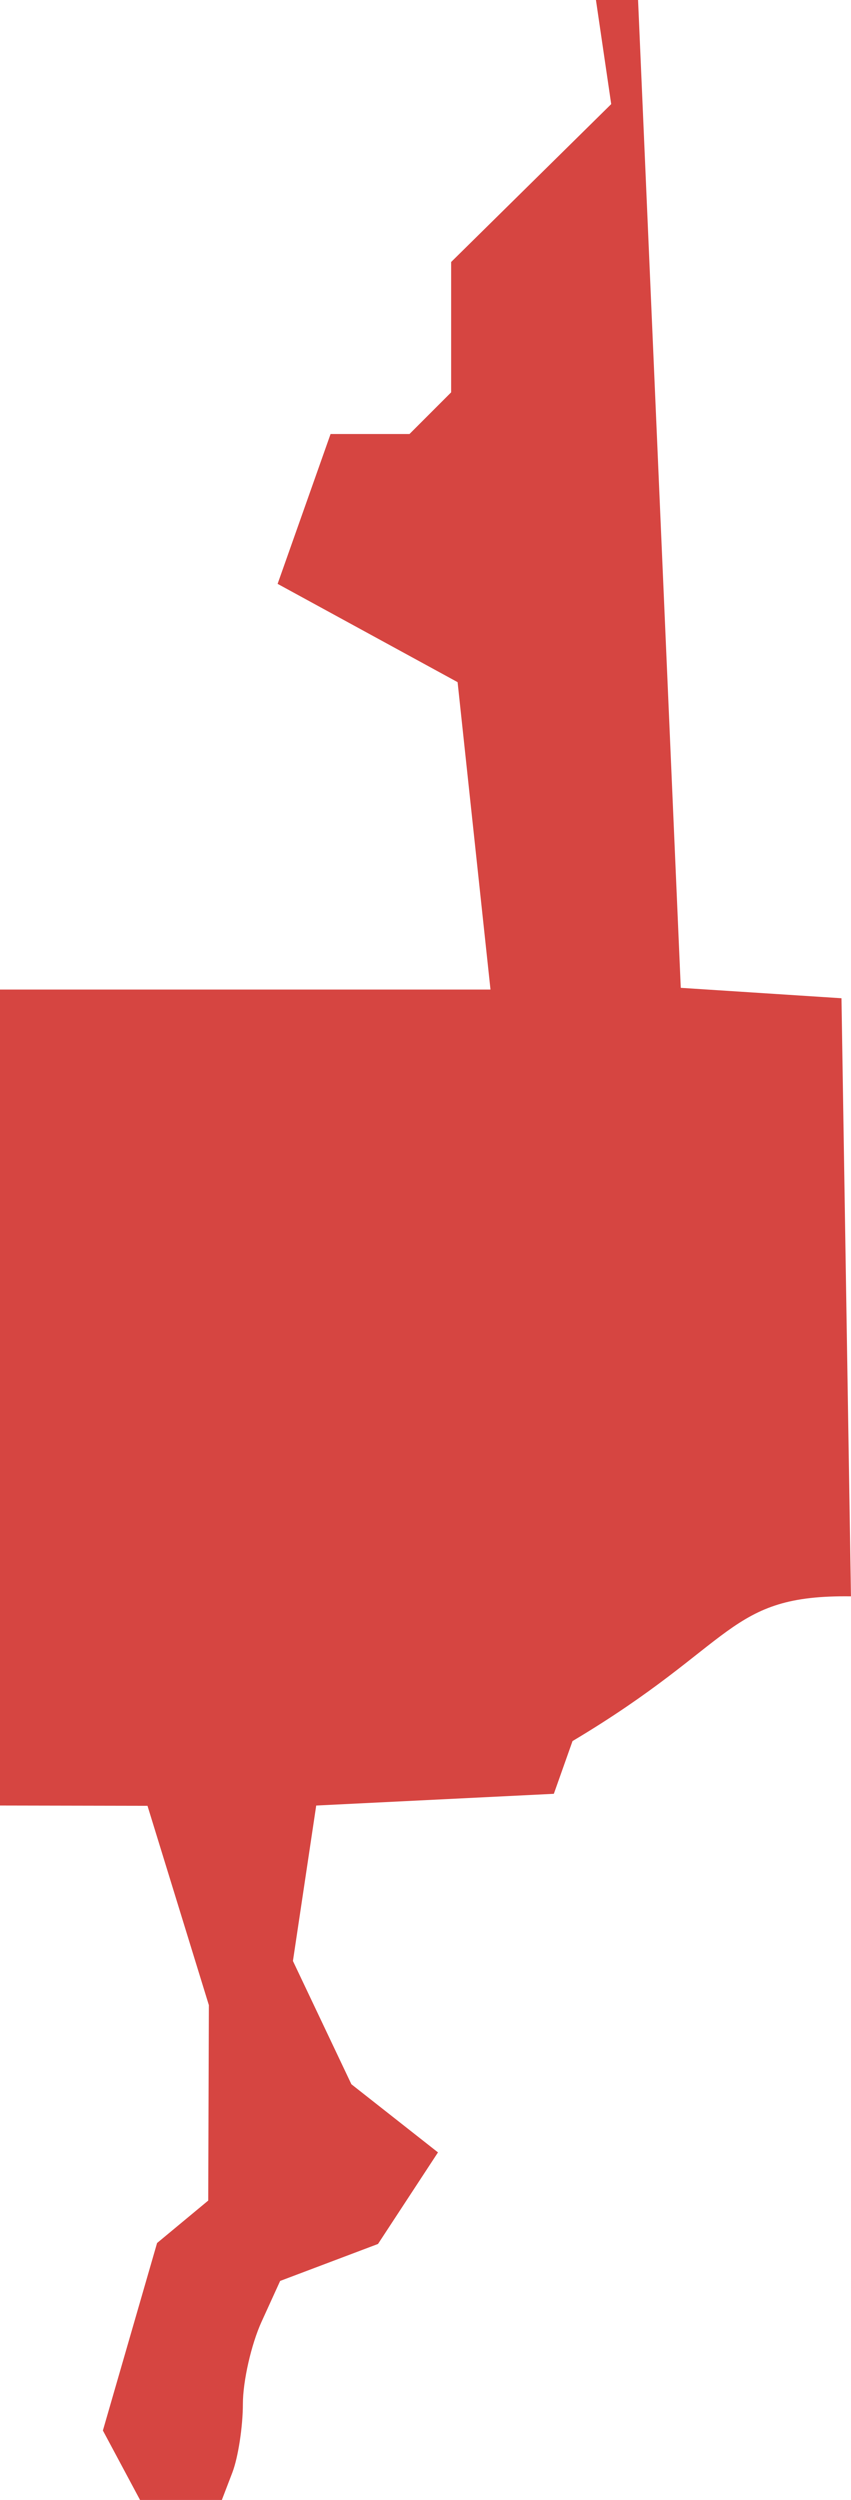 <?xml version="1.0" encoding="UTF-8" standalone="no"?>
<svg
   xmlns:dc="http://purl.org/dc/elements/1.1/"
   xmlns:cc="http://creativecommons.org/ns#"
   xmlns:rdf="http://www.w3.org/1999/02/22-rdf-syntax-ns#"
   xmlns:svg="http://www.w3.org/2000/svg"
   xmlns="http://www.w3.org/2000/svg"
   xmlns:sodipodi="http://sodipodi.sourceforge.net/DTD/sodipodi-0.dtd"
   xmlns:inkscape="http://www.inkscape.org/namespaces/inkscape"
   version="1.0"
   width="27.816"
   height="81.666"
   id="svg2"
   sodipodi:docname="TX_26.svg"
   inkscape:version="0.92.2 5c3e80d, 2017-08-06">
  <defs
     id="defs150" />
  <sodipodi:namedview
     pagecolor="#ffffff"
     bordercolor="#666666"
     borderopacity="1"
     objecttolerance="10"
     gridtolerance="10"
     guidetolerance="10"
     inkscape:pageopacity="0"
     inkscape:pageshadow="2"
     inkscape:window-width="640"
     inkscape:window-height="480"
     id="namedview148"
     showgrid="false"
     inkscape:zoom="0.12542268"
     inkscape:cx="-0.32995371"
     inkscape:cy="359.95977"
     inkscape:window-x="0"
     inkscape:window-y="0"
     inkscape:window-maximized="0"
     inkscape:current-layer="svg2" />
  <path
     d="M 4.577,81.666 3.363,79.398 5.134,73.273 6.806,71.886 6.827,65.503 4.821,58.991 1e-4,58.981 V 32.326 h 16.032 L 14.957,22.284 9.074,19.073 10.805,14.178 h 2.58 l 1.361,-1.361 V 8.559 L 19.978,3.401 19.479,-3e-4 h 1.377 l 1.396,32.27 5.253,0.34 0.31,19.538 c -4.052,-0.053 -3.725,1.523 -9.101,4.728 l -0.611,1.723 -7.767,0.383 -0.761,5.078 1.911,4.027 2.83,2.226 -1.96,2.991 -3.199,1.208 -0.609,1.336 c -0.335,0.735 -0.609,1.941 -0.609,2.681 0,0.74 -0.155,1.748 -0.344,2.242 l -0.344,0.897 z"
     style="fill:#D64541"
     id="TX_26"
     inkscape:connector-curvature="0" />
</svg>
